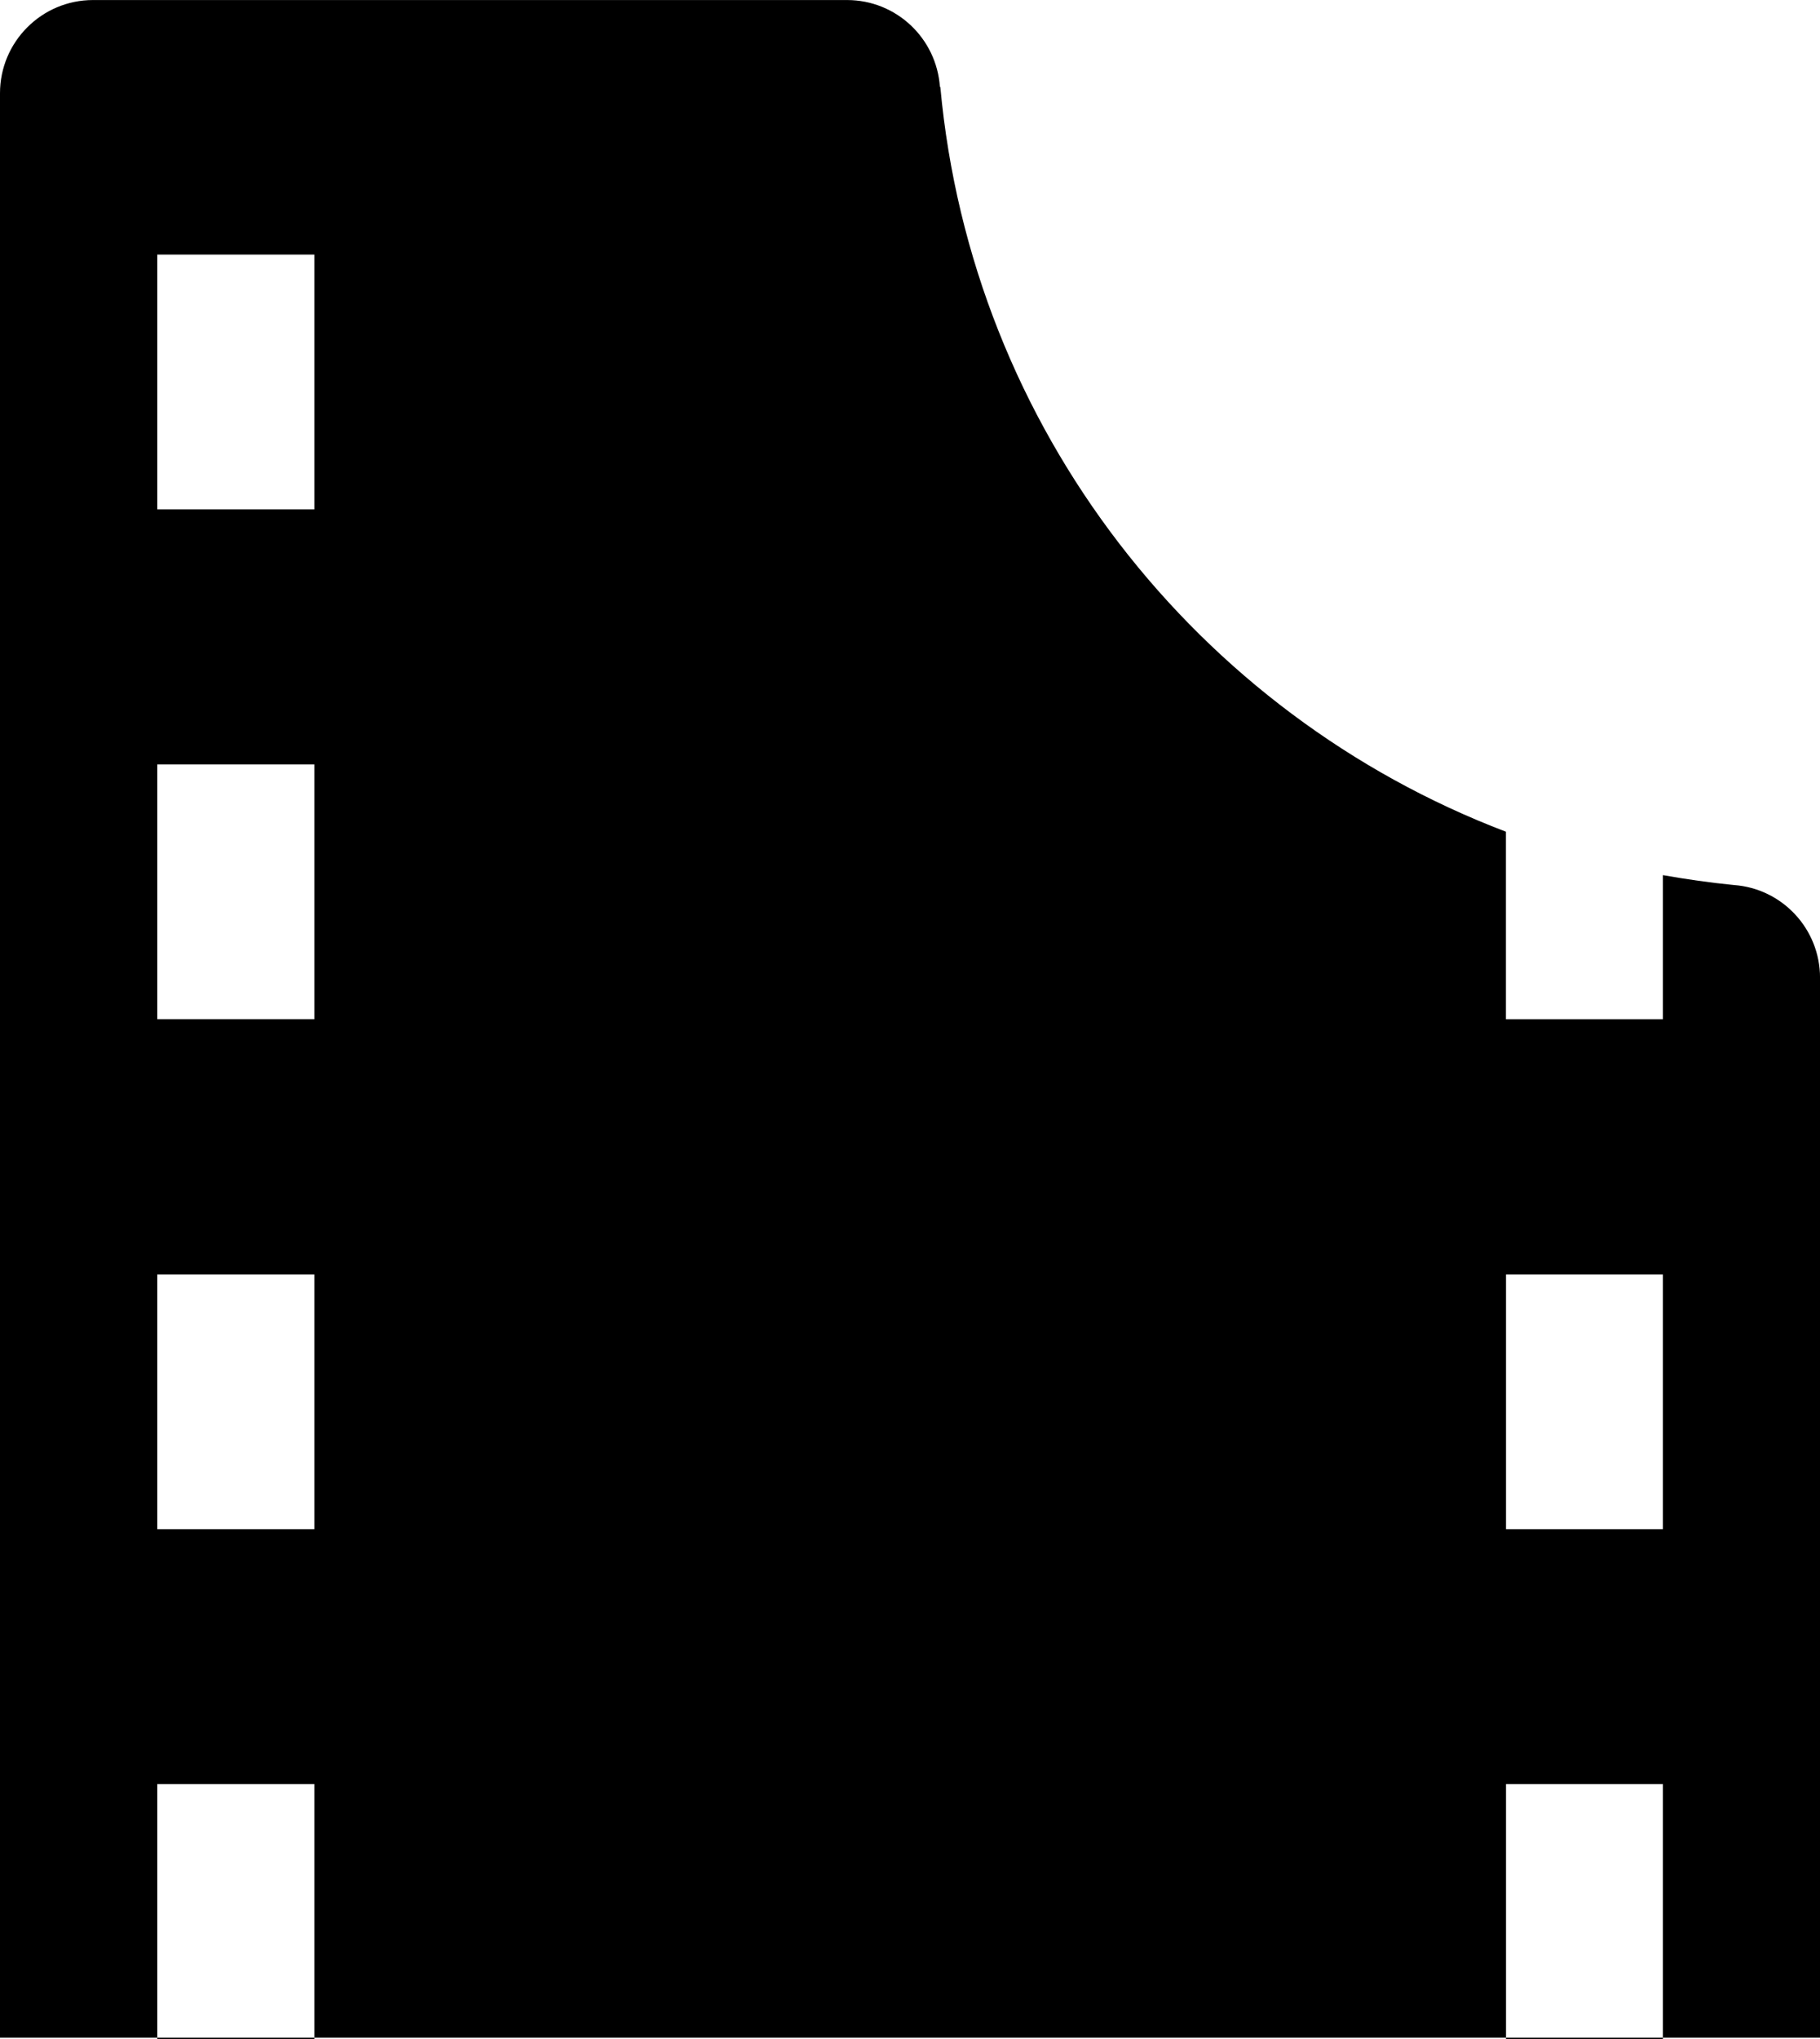 <?xml version="1.0" encoding="utf-8"?>
<!-- Generator: Adobe Illustrator 15.1.0, SVG Export Plug-In . SVG Version: 6.00 Build 0)  -->
<!DOCTYPE svg PUBLIC "-//W3C//DTD SVG 1.1//EN" "http://www.w3.org/Graphics/SVG/1.1/DTD/svg11.dtd">
<svg version="1.1" id="Layer_1" xmlns="http://www.w3.org/2000/svg" xmlns:xlink="http://www.w3.org/1999/xlink" x="0px" y="0px"
	 width="46.016px" height="51.52px" viewBox="29.253 11.161 46.016 51.52" enable-background="new 29.253 11.161 46.016 51.52"
	 xml:space="preserve">
<path d="M75.27,62.649V35.868c0-1.241-0.961-2.258-2.178-2.345c-0.605-0.059-1.205-0.146-1.795-0.25v3.642h-3.969v-4.739
	c-7.801-2.97-13.508-10.18-14.3-18.815l-0.011-0.005c-0.085-1.227-1.102-2.194-2.349-2.194H31.606
	c-1.298-0.001-2.353,1.056-2.353,2.354v49.133 M71.297,56.239v6.442H67.33v-6.442H71.297z M37.2,56.239v6.442h-3.971v-6.442H37.2z
	 M71.297,43.362v6.439H67.33v-6.439H71.297z M37.2,43.362v6.439h-3.971v-6.439H37.2z M37.2,30.475v6.439h-3.971v-6.439H37.2z
	 M37.2,17.594v6.438h-3.971v-6.438H37.2z"/>
</svg>
